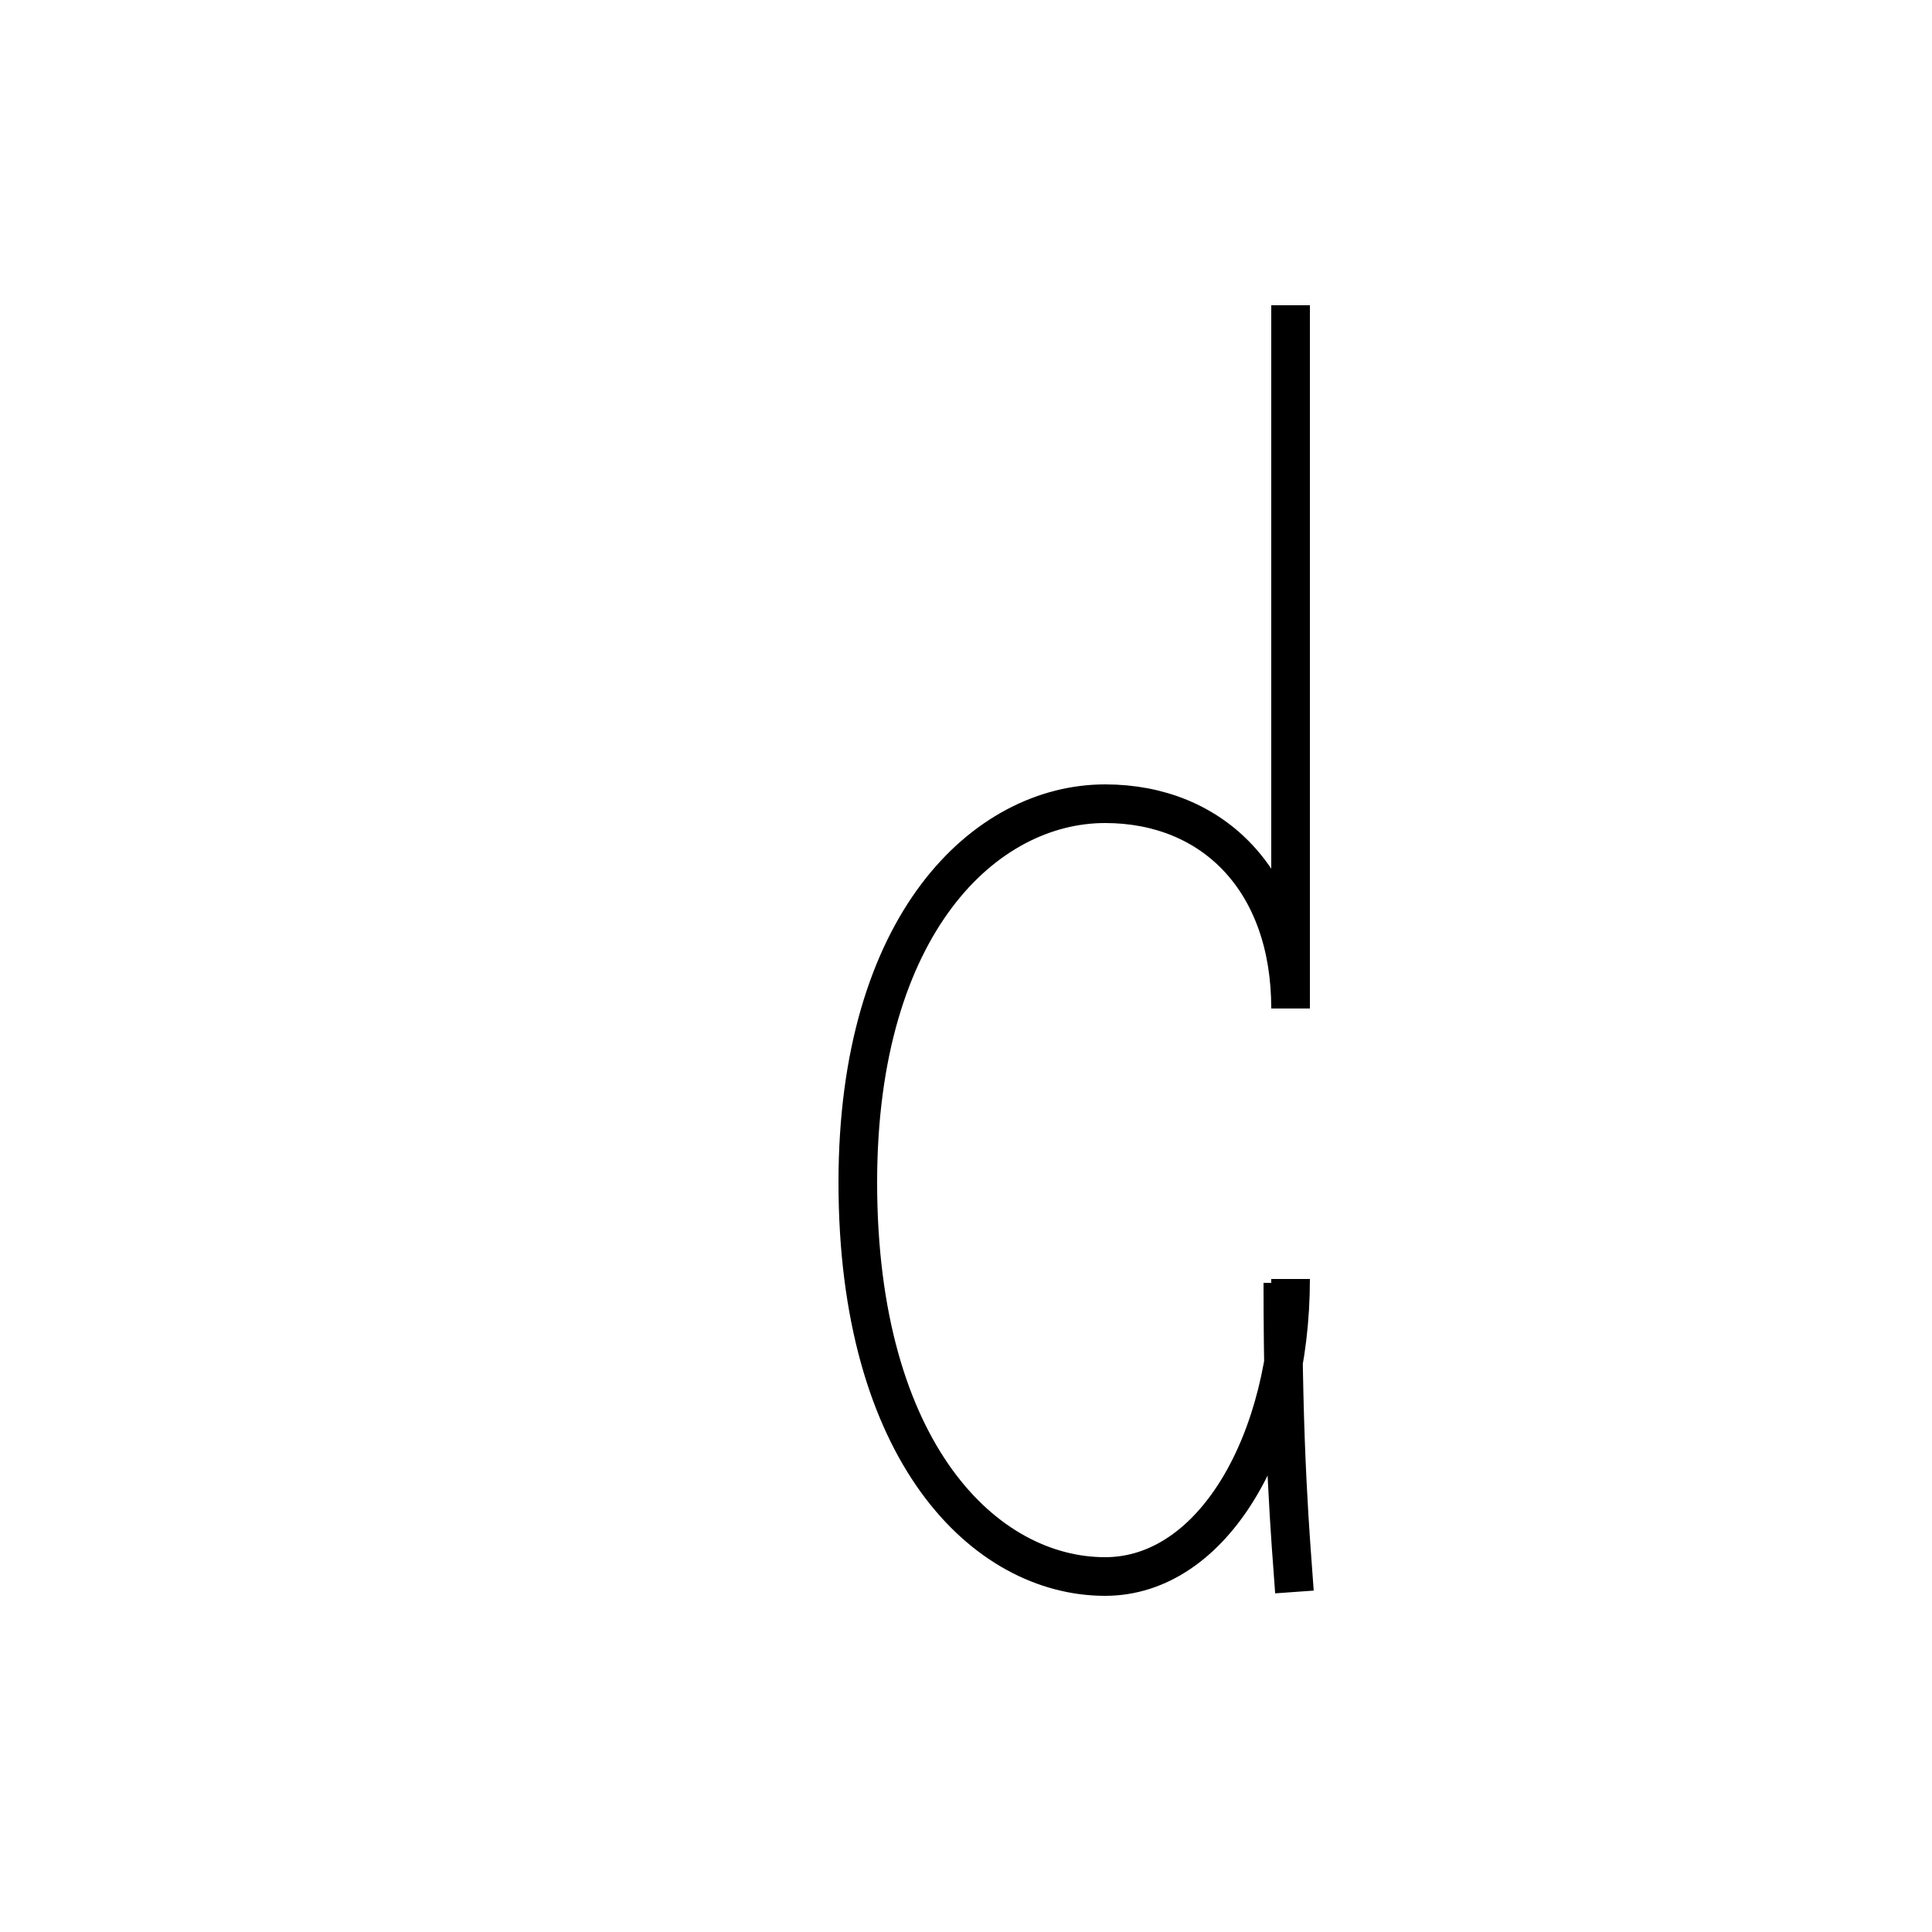 <?xml version='1.0' encoding='utf8'?>
<svg viewBox="0.0 -44.0 50.0 50.0" version="1.1" xmlns="http://www.w3.org/2000/svg">
<rect x="0.0" y="-44.0" width="50.0" height="50.0" fill="#808080" stroke="none"/>
<rect x="-1000" y="-1000" width="2000" height="2000" stroke="white" fill="white"/>
<g style="fill:none; stroke:#000000;  stroke-width:1">
<path d="M 33.4 10.9 C 33.4 6.7 31.4 3.2 28.6 3.2 C 25.5 3.2 22.2 6.4 22.2 13.4 C 22.2 20.1 25.5 23.2 28.6 23.2 C 31.4 23.2 33.4 21.2 33.4 17.9 L 33.4 36.1 M 33.5 2.8 C 33.4 4.2 33.2 6.4 33.2 10.8 " transform="scale(1, -1)" />
</g>
</svg>
